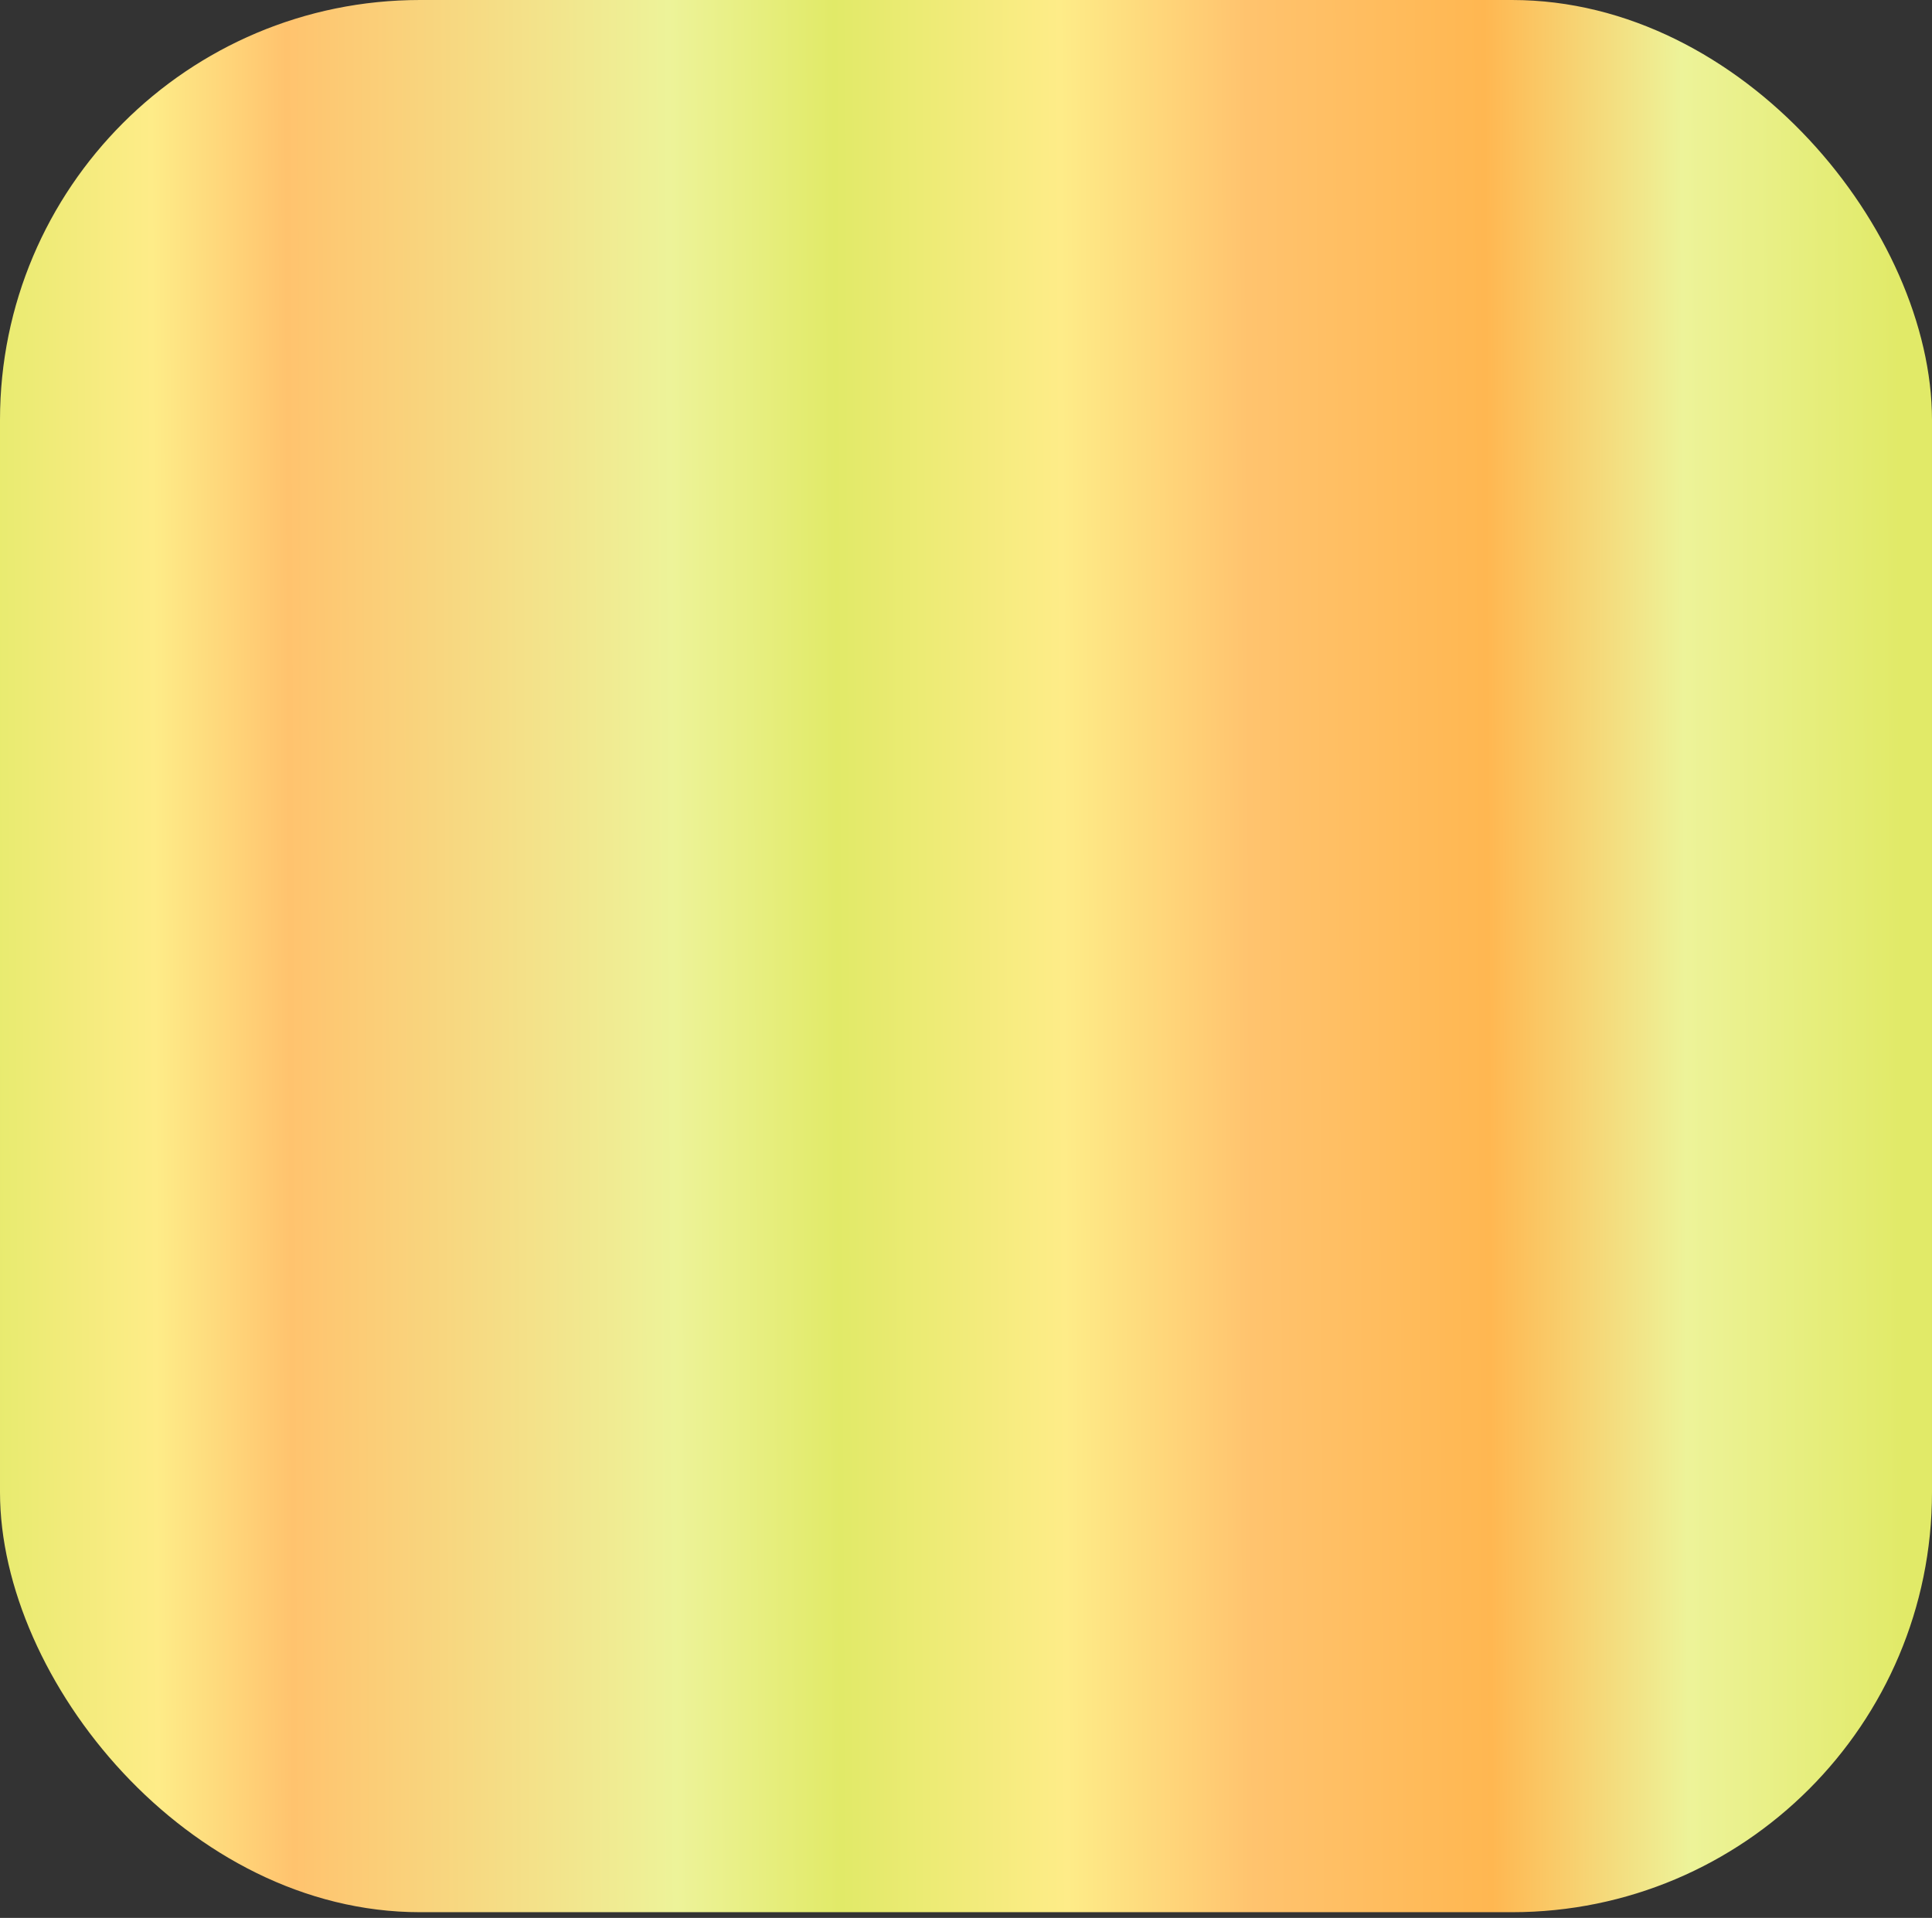 <svg width="276" height="274" viewBox="0 0 276 274" fill="none" xmlns="http://www.w3.org/2000/svg">
<rect x="0" y="0" width="276" height="274" fill="#333333" stroke="none"/>
<rect width="276" height="273.184" rx="60" fill="url(#paint0_linear_240_12935)"/>
<defs>
<linearGradient id="paint0_linear_240_12935" x1="-7.379" y1="136.592" x2="276.149" y2="135.413" gradientUnits="userSpaceOnUse">
<stop stop-color="#E1EA68"/>
<stop offset="0.104" stop-color="#FEEC88"/>
<stop offset="0.172" stop-color="#FFC36E"/>
<stop offset="0.365" stop-color="#EDF399"/>
<stop offset="0.448" stop-color="#E1EA68"/>
<stop offset="0.562" stop-color="#FEEC88"/>
<stop offset="0.656" stop-color="#FFC36E"/>
<stop offset="0.776" stop-color="#FFB751"/>
<stop offset="0.875" stop-color="#EDF399"/>
<stop offset="0.984" stop-color="#E1EA68"/>
</linearGradient>
</defs>
</svg>

